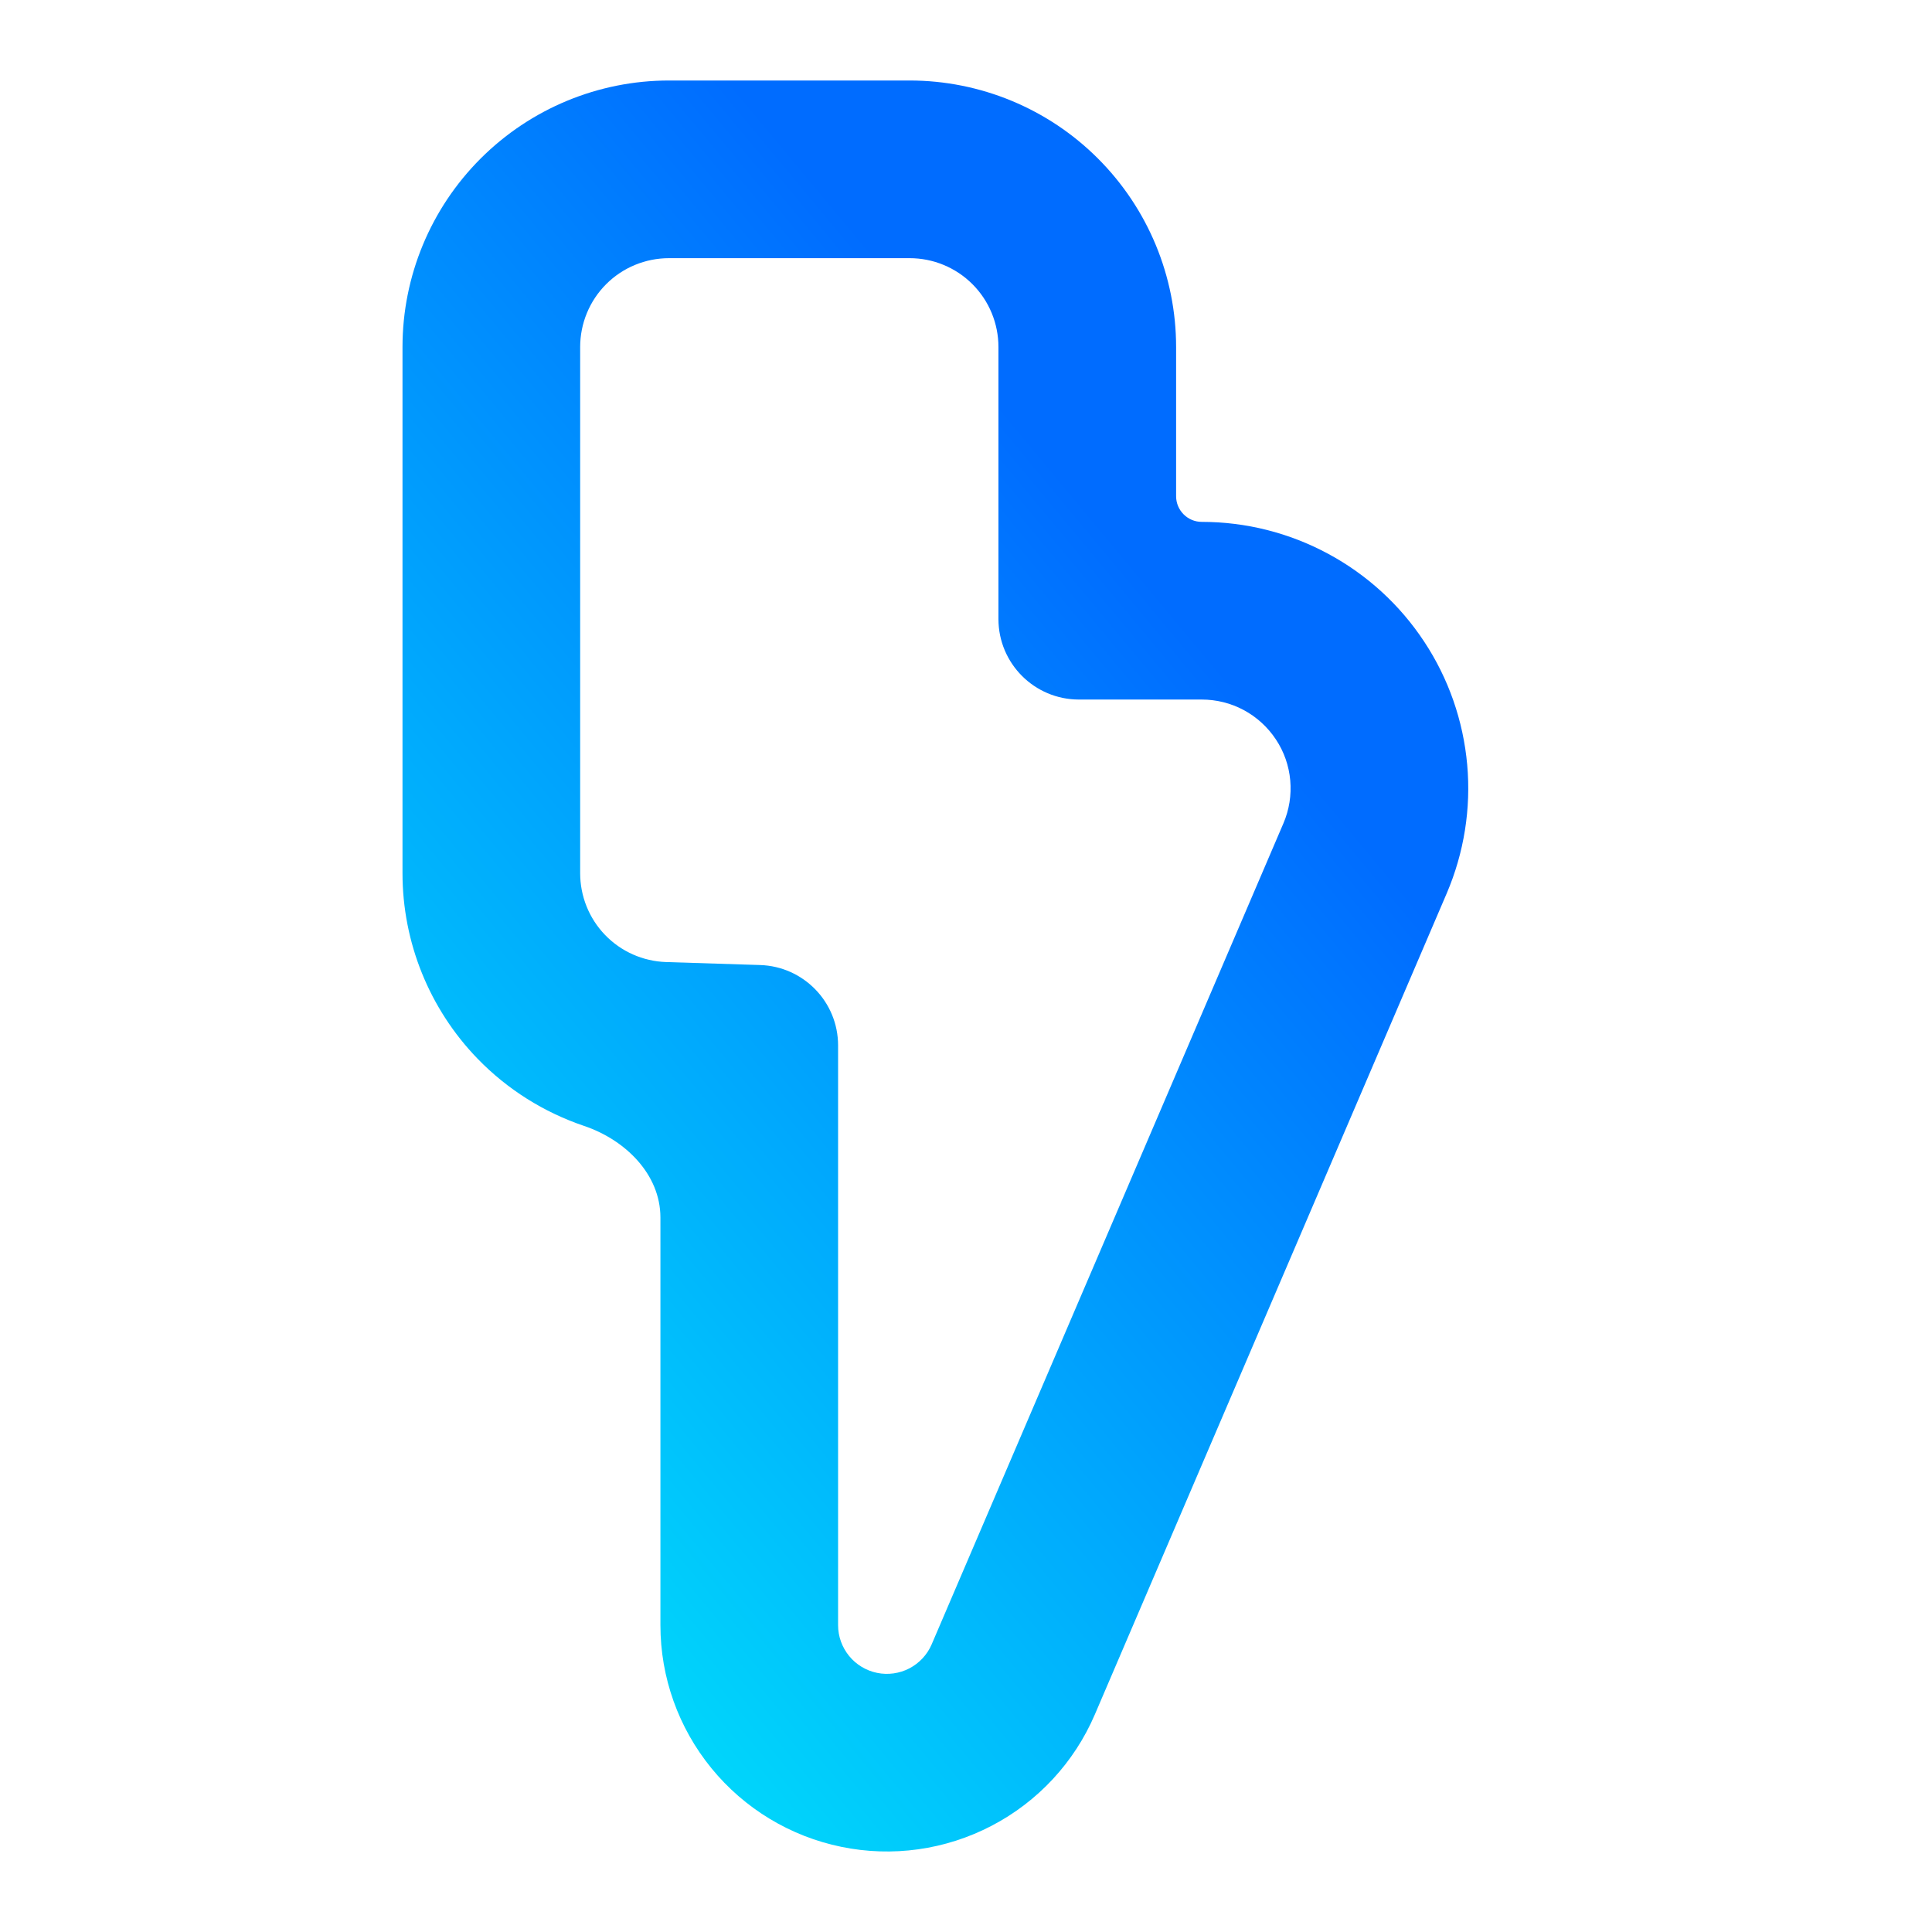 <?xml version="1.0" encoding="UTF-8" standalone="no"?>
<svg
   width="24"
   height="24"
   viewBox="0 0 24 24"
   fill="none"
   version="1.1"
   id="svg2"
   sodipodi:docname="preferences-desktop-thunderbolt.svg"
   inkscape:version="1.3.2 (091e20ef0f, 2023-11-25, custom)"
   xmlns:inkscape="http://www.inkscape.org/namespaces/inkscape"
   xmlns:sodipodi="http://sodipodi.sourceforge.net/DTD/sodipodi-0.dtd"
   xmlns="http://www.w3.org/2000/svg"
   xmlns:svg="http://www.w3.org/2000/svg">
  <sodipodi:namedview
     id="namedview2"
     pagecolor="#ffffff"
     bordercolor="#666666"
     borderopacity="1.0"
     inkscape:showpageshadow="2"
     inkscape:pageopacity="0.0"
     inkscape:pagecheckerboard="0"
     inkscape:deskcolor="#d1d1d1"
     inkscape:zoom="34.541667"
     inkscape:cx="11.985525"
     inkscape:cy="12"
     inkscape:current-layer="svg2" />
  <path
     d="M14.929 8.69H13.403C12.851 8.69 12.403 8.242 12.403 7.69V4.311C12.403 4.018 12.287 3.737 12.08 3.53C11.873 3.323 11.592 3.207 11.299 3.207H8.311C8.018 3.207 7.737 3.323 7.53 3.53C7.323 3.737 7.207 4.018 7.207 4.311V10.847C7.207 11.134 7.318 11.409 7.517 11.615C7.716 11.821 7.987 11.941 8.273 11.951L9.442 11.988C9.982 12.005 10.411 12.447 10.411 12.987V20.189C10.411 20.329 10.46 20.463 10.548 20.571C10.636 20.679 10.759 20.753 10.895 20.781C11.031 20.809 11.173 20.789 11.297 20.725C11.42 20.66 11.518 20.556 11.573 20.428L15.943 10.228C16.015 10.06 16.044 9.877 16.028 9.695C16.012 9.513 15.951 9.338 15.85 9.186C15.749 9.033 15.612 8.908 15.451 8.821C15.291 8.735 15.111 8.69 14.928 8.69H14.929ZM14.61 4.311V6.164C14.61 6.34 14.753 6.483 14.929 6.483V6.483C15.477 6.483 16.016 6.619 16.498 6.879C16.98 7.138 17.391 7.514 17.692 7.971C17.994 8.428 18.177 8.953 18.226 9.499C18.275 10.044 18.187 10.593 17.972 11.097L13.601 21.297C13.346 21.892 12.893 22.381 12.319 22.68C11.745 22.98 11.085 23.073 10.451 22.942C9.817 22.812 9.247 22.467 8.838 21.966C8.428 21.464 8.204 20.837 8.204 20.189V15.125C8.204 14.586 7.766 14.158 7.254 13.986C6.758 13.818 6.303 13.534 5.932 13.151C5.334 12.533 5 11.707 5 10.847V4.311C5 3.433 5.349 2.591 5.97 1.97C6.591 1.349 7.433 1 8.311 1H11.299C12.177 1 13.02 1.349 13.64 1.97C14.261 2.591 14.61 3.433 14.61 4.311Z"
     fill="url(#paint0_linear_504_33)"
     id="path1"
     style="fill:url(#paint0_linear_504_33)" />
  <defs
     id="defs2">
    <linearGradient
       id="paint0_linear_504_33"
       x1="5"
       y1="23"
       x2="18.239"
       y2="12"
       gradientUnits="userSpaceOnUse">
      <stop
         id="stop1"
         offset="0"
         style="stop-color:#00f1fa;stop-opacity:1;" />
      <stop
         offset="1"
         id="stop2"
         style="stop-color:#006cff;stop-opacity:1;" />
    </linearGradient>
  </defs>
</svg>
